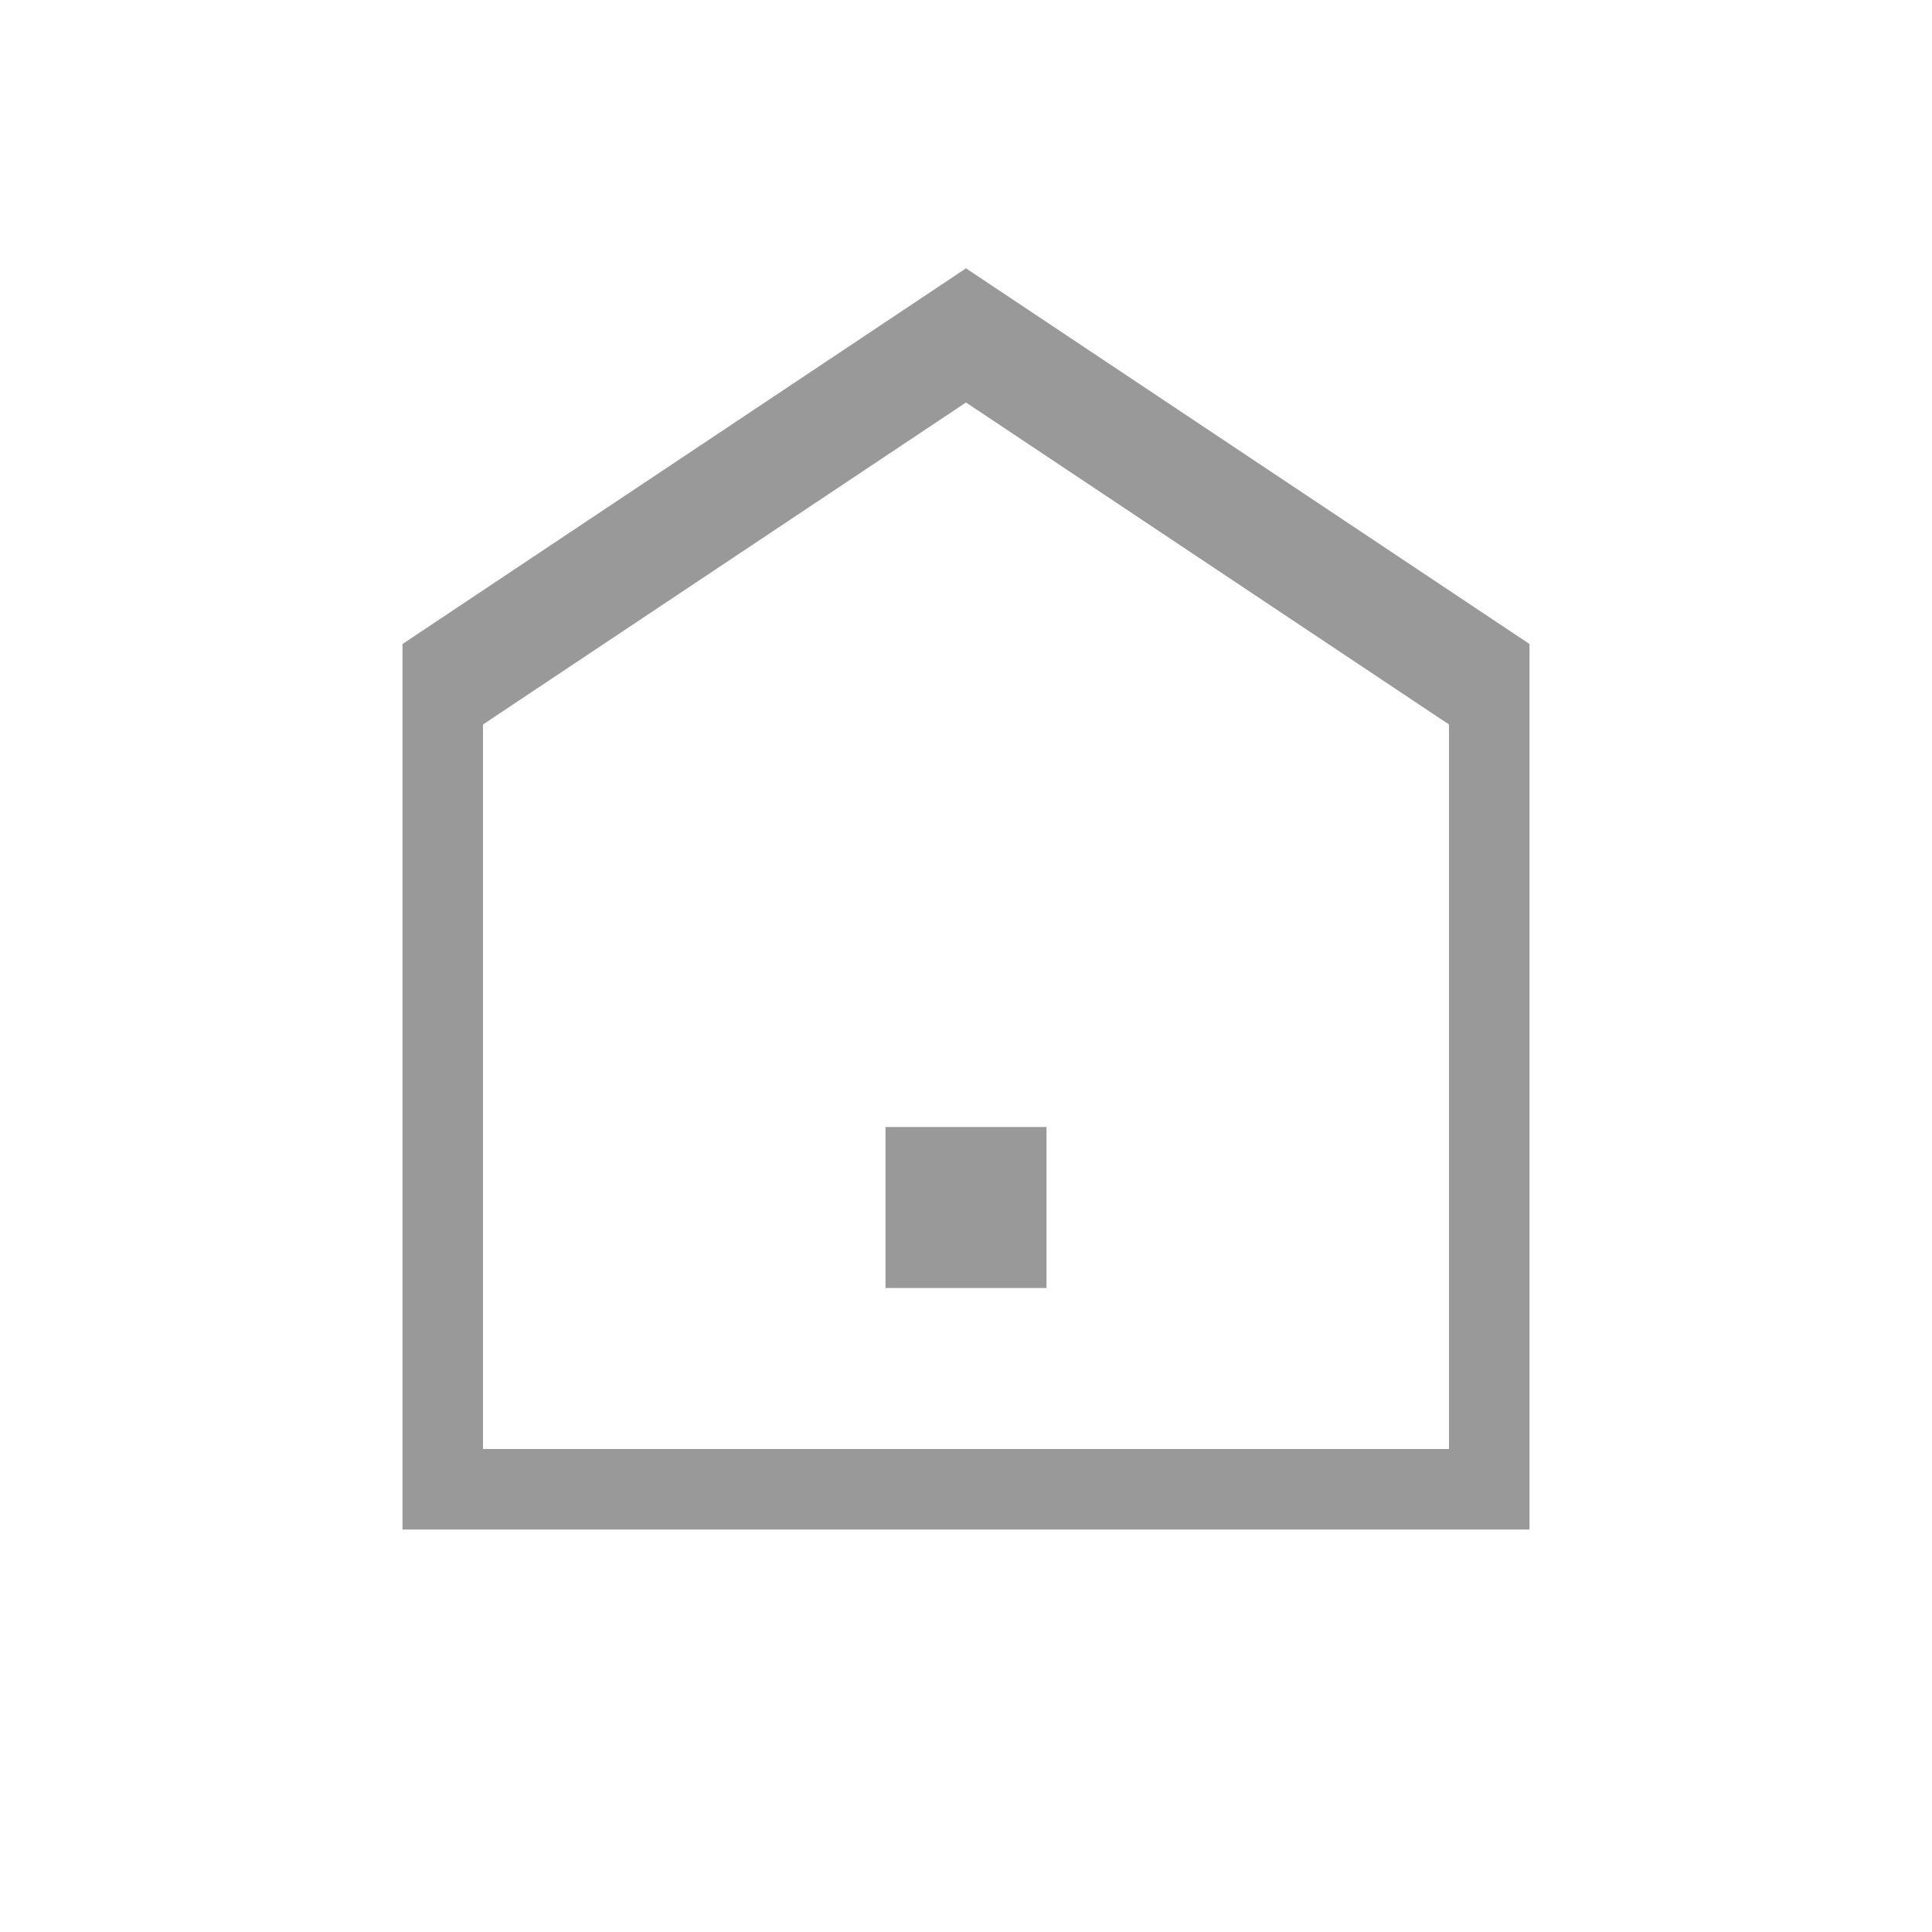<svg width="81" height="81" viewBox="0 0 81 81" fill="none" xmlns="http://www.w3.org/2000/svg"><path d="M20.25 30.375V60.75H60.75V30.375L40.5 16.875L20.25 30.375ZM16.875 27L40.5 11.25L64.125 27V64.125H16.875V27ZM37.125 47.25H43.875V54H37.125V47.25Z" fill="#999999"/></svg>
